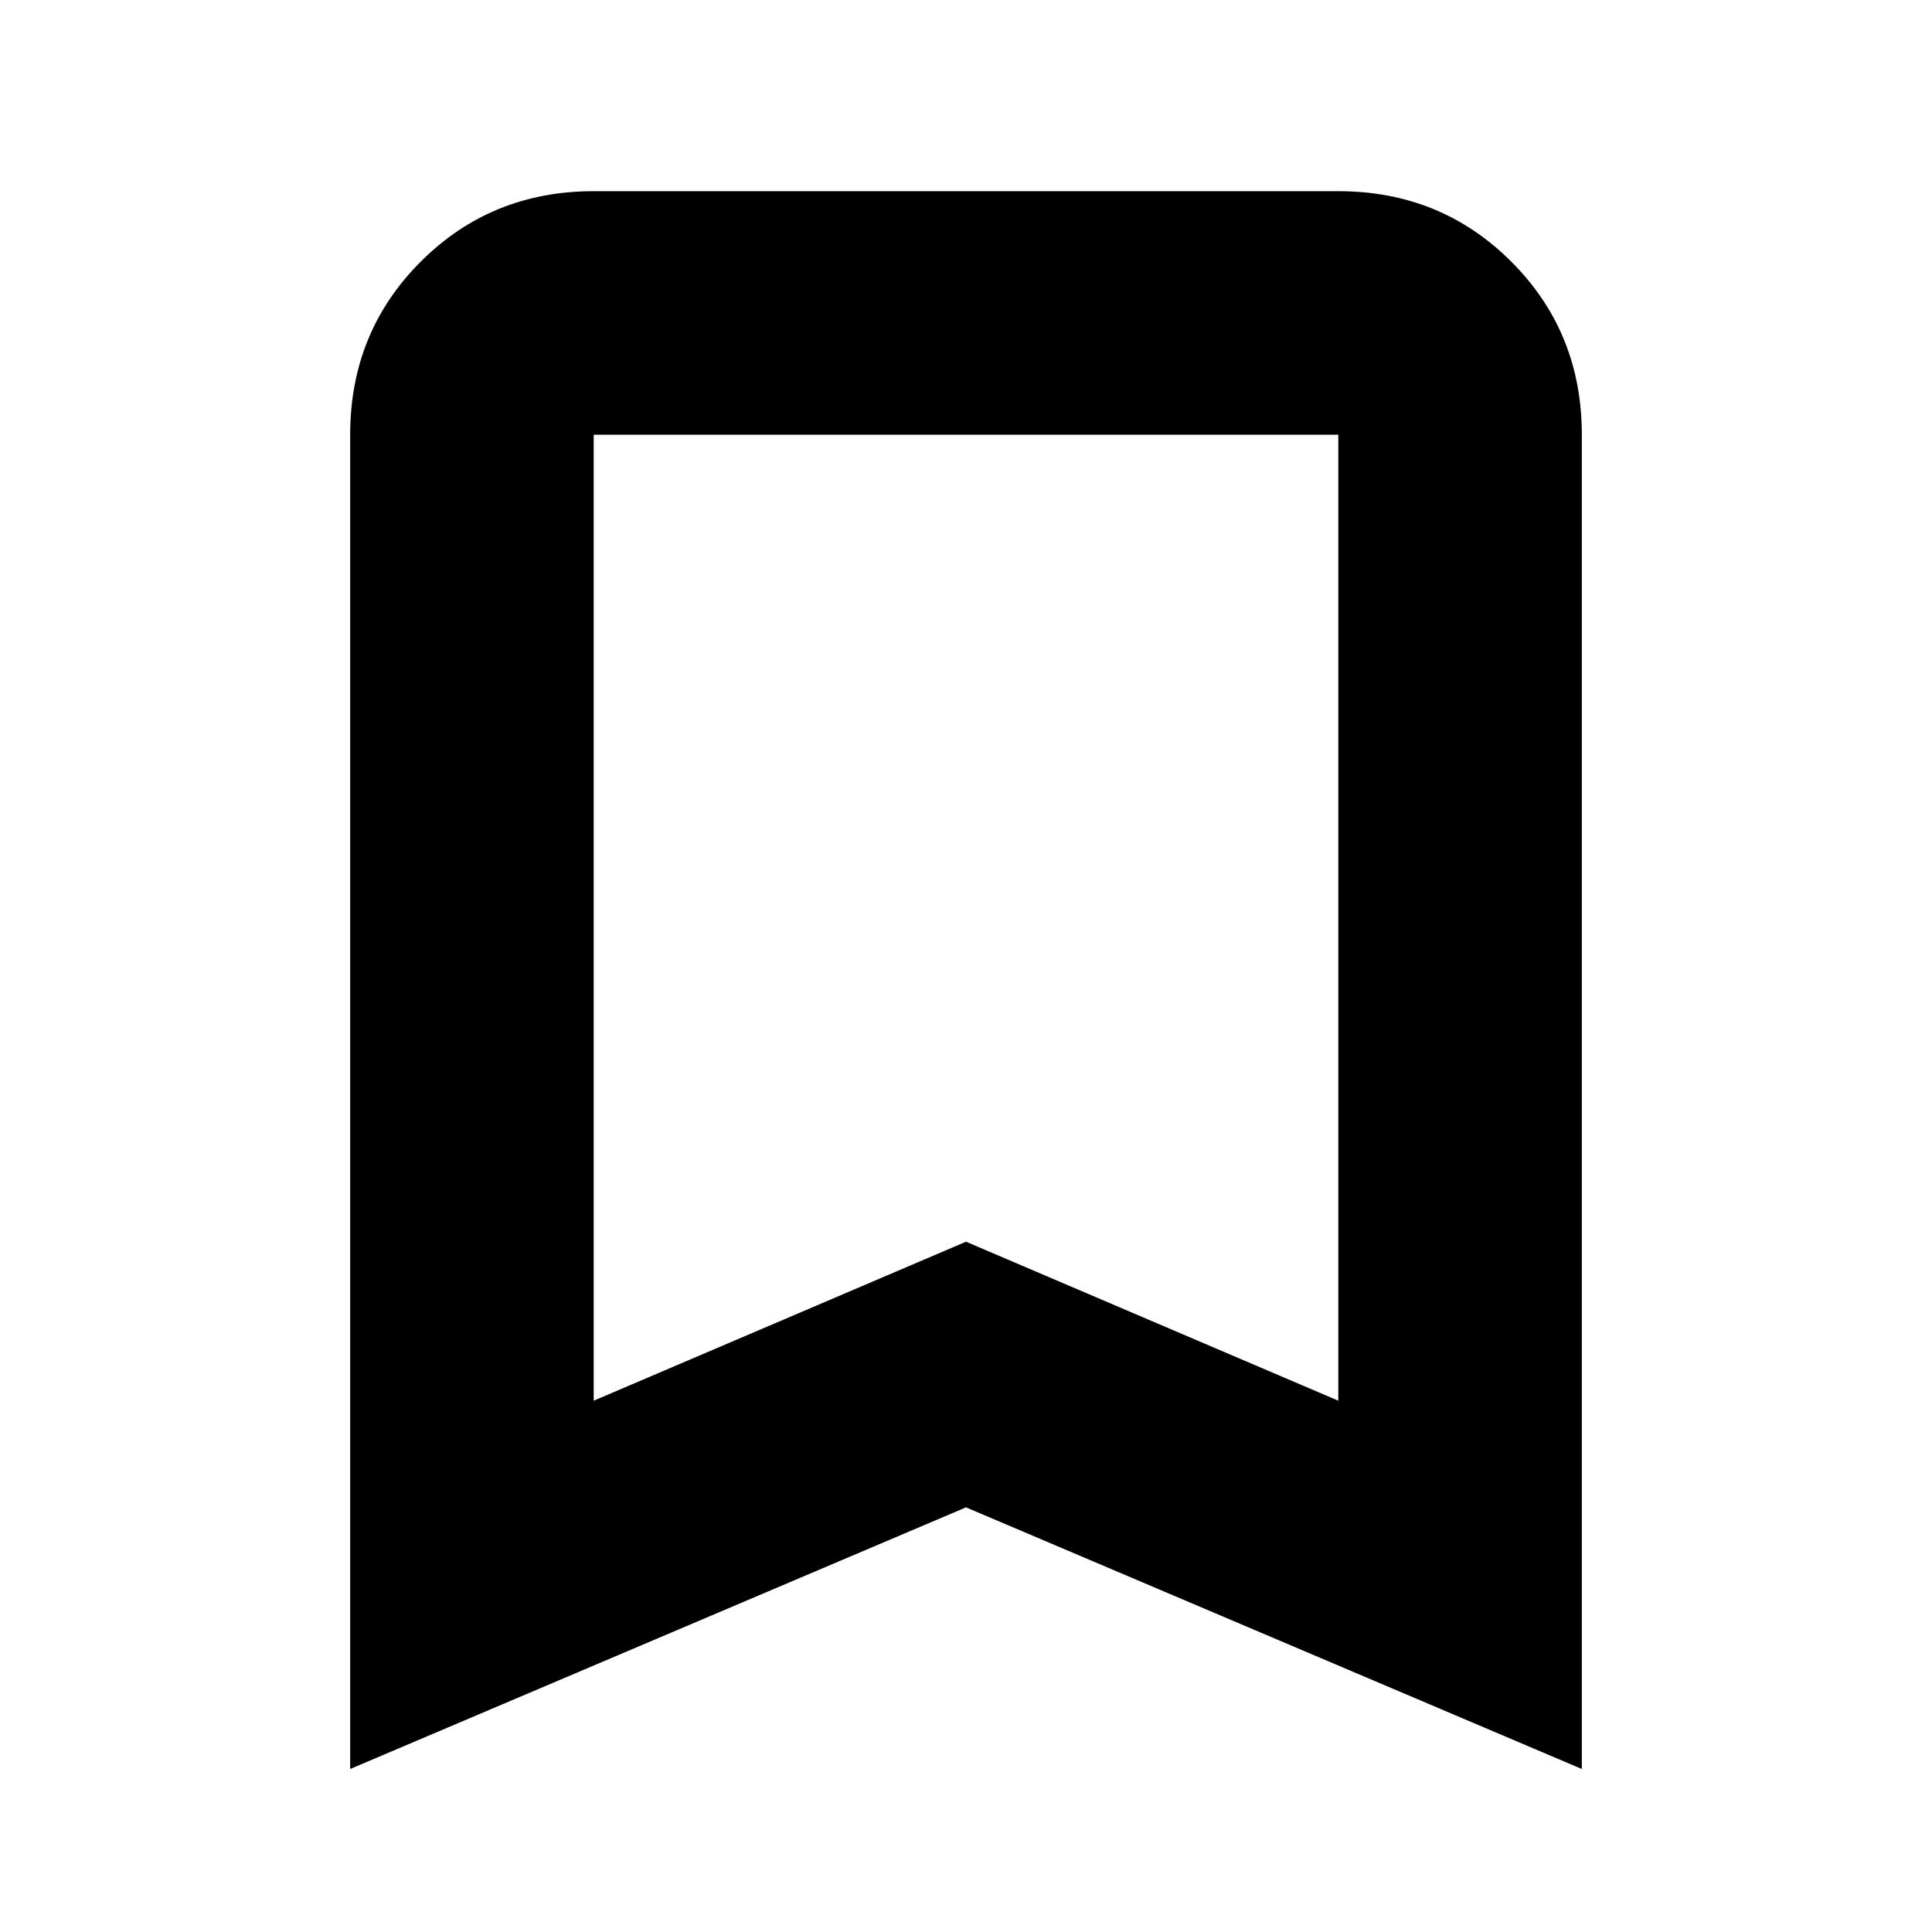 <svg xmlns="http://www.w3.org/2000/svg" height="24" viewBox="0 -960 960 960" width="24"><path d="M174-81v-663q0-50.94 35.03-85.97T295-865h370q50.94 0 85.97 35.03T786-744v663L480-211 174-81Zm121-183 185-79 185 79v-480H295v480Zm0-480h370-370Z"/></svg>